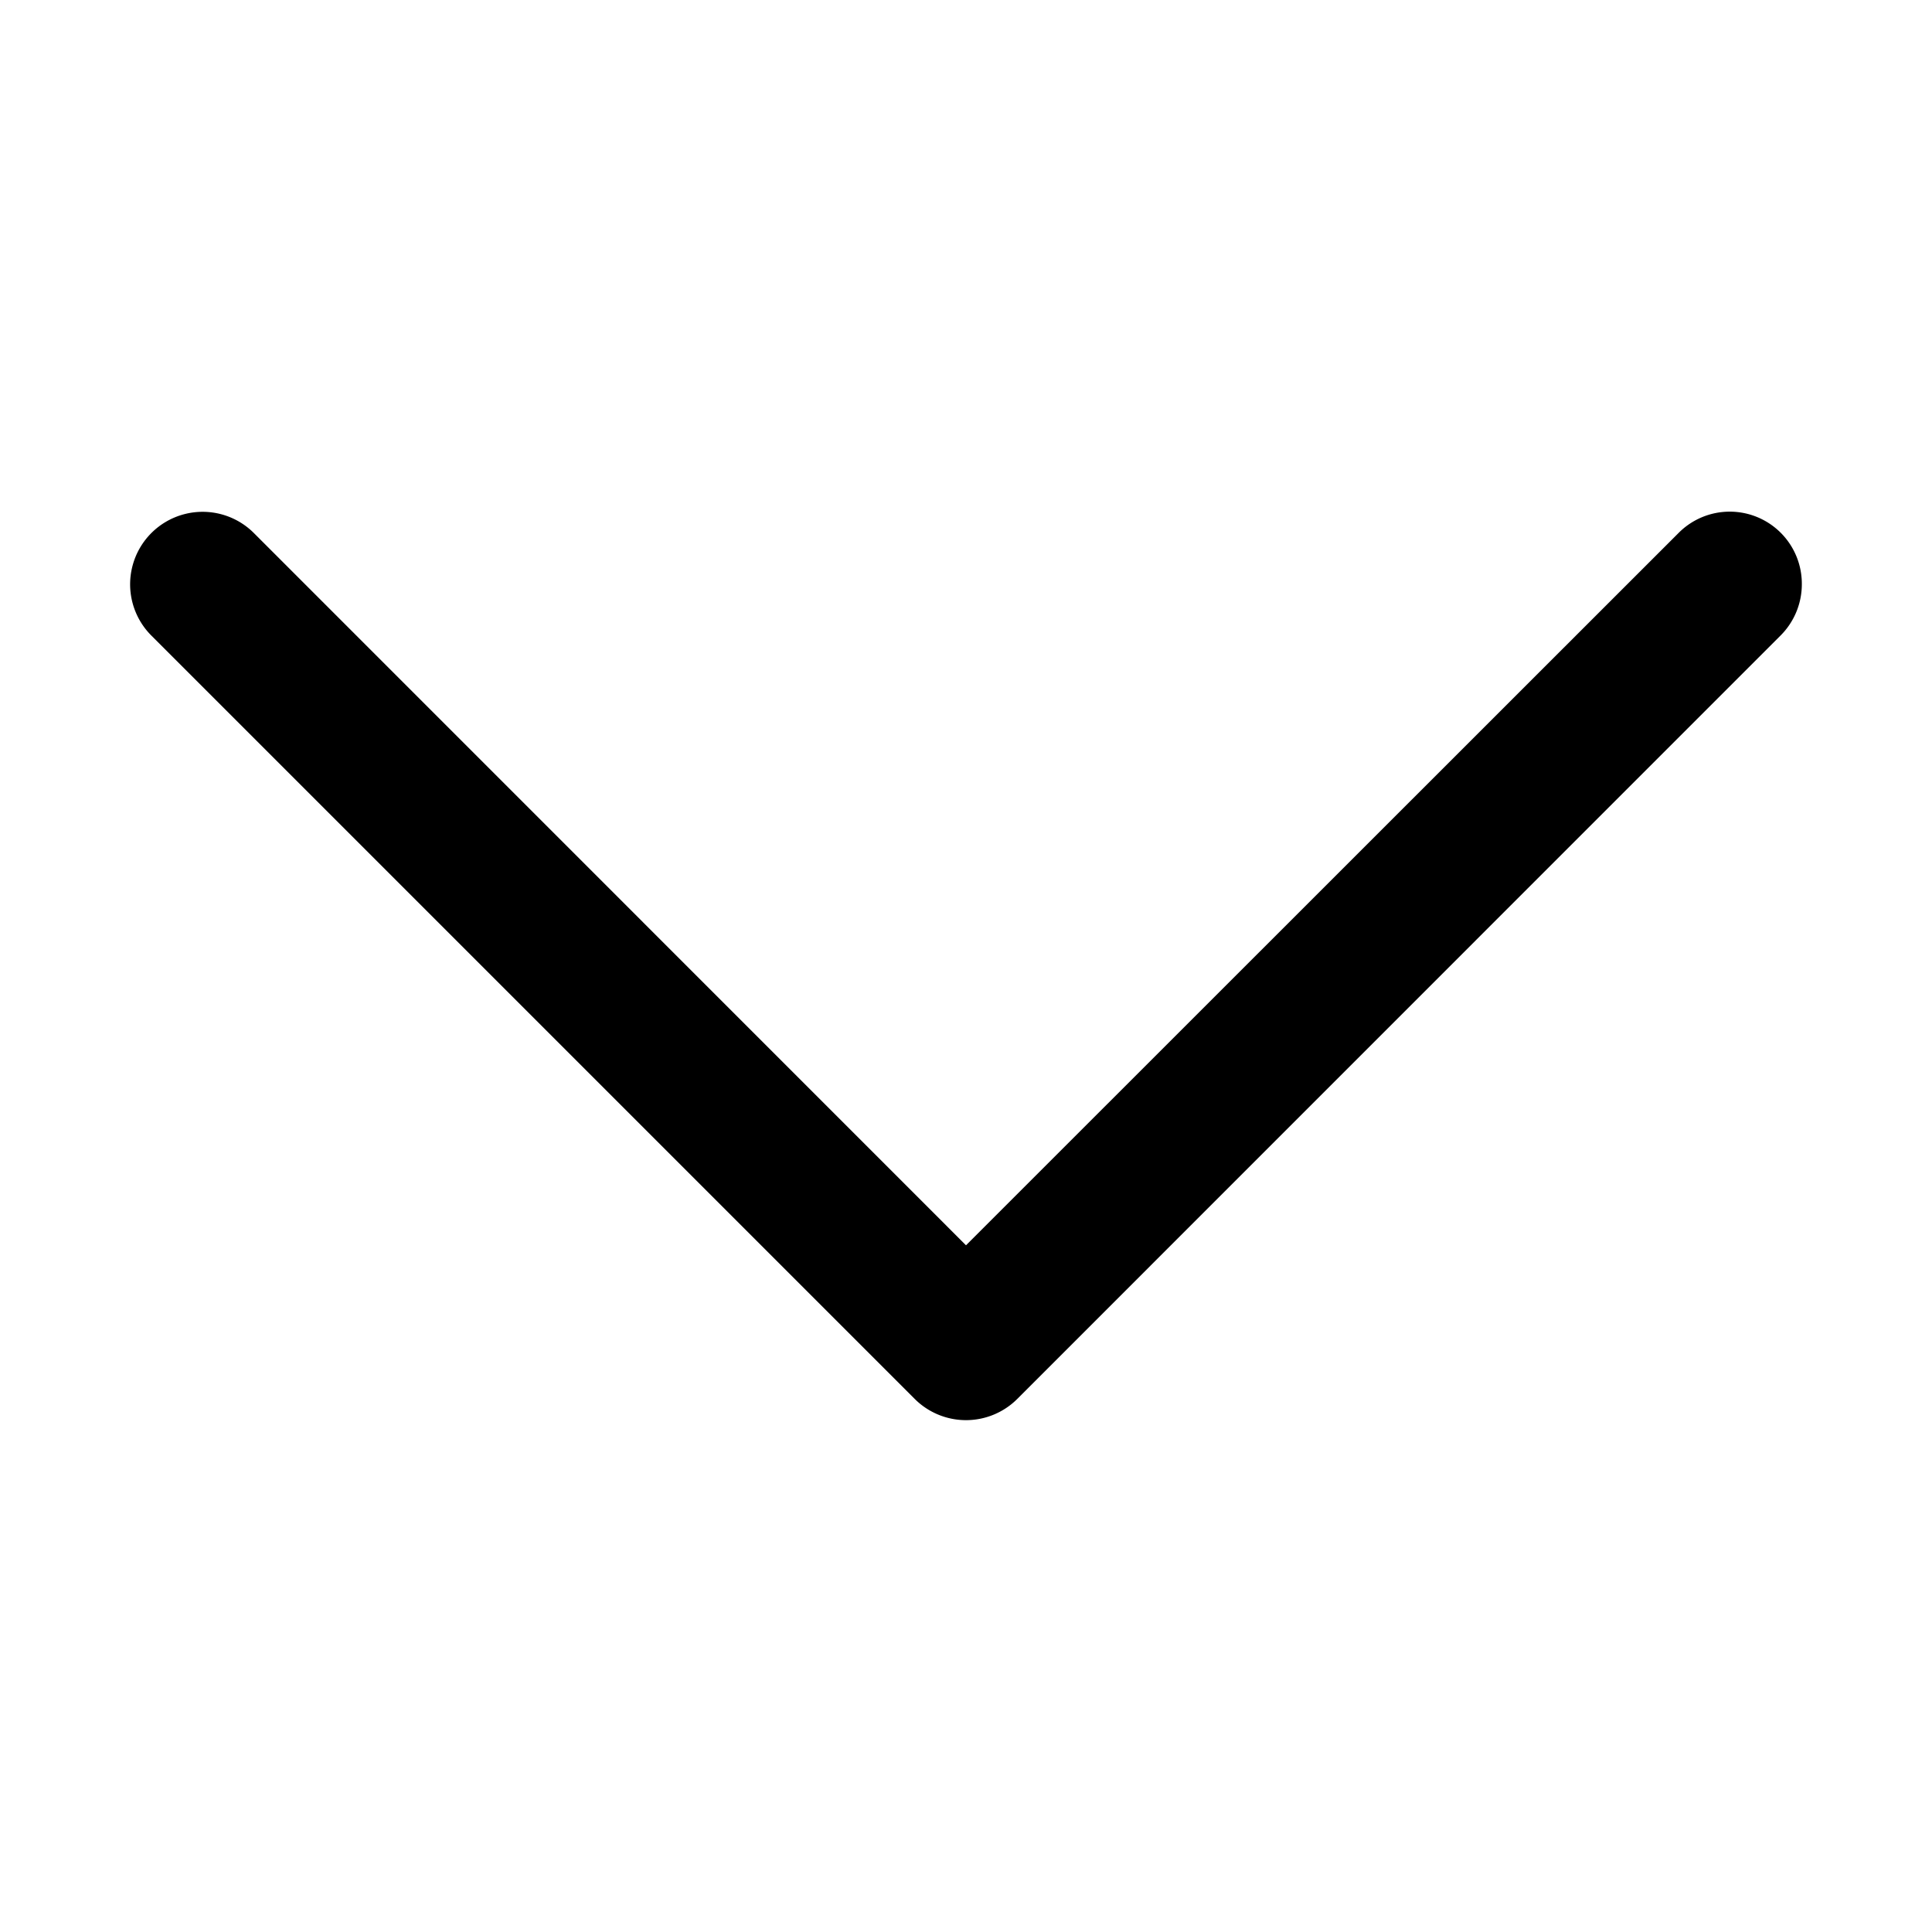 <svg xmlns="http://www.w3.org/2000/svg" viewBox="0 0 16 16">
    <path fill="#000" fill-rule="evenodd" d="M14.922 4.839a.6.6 0 0 1-.176.424l-6.322 6.323a.601.601 0 0 1-.848 0L1.253 5.263a.6.6 0 1 1 .85-.848L8 10.313l5.9-5.898a.597.597 0 0 1 1.022.424"/>
</svg>
